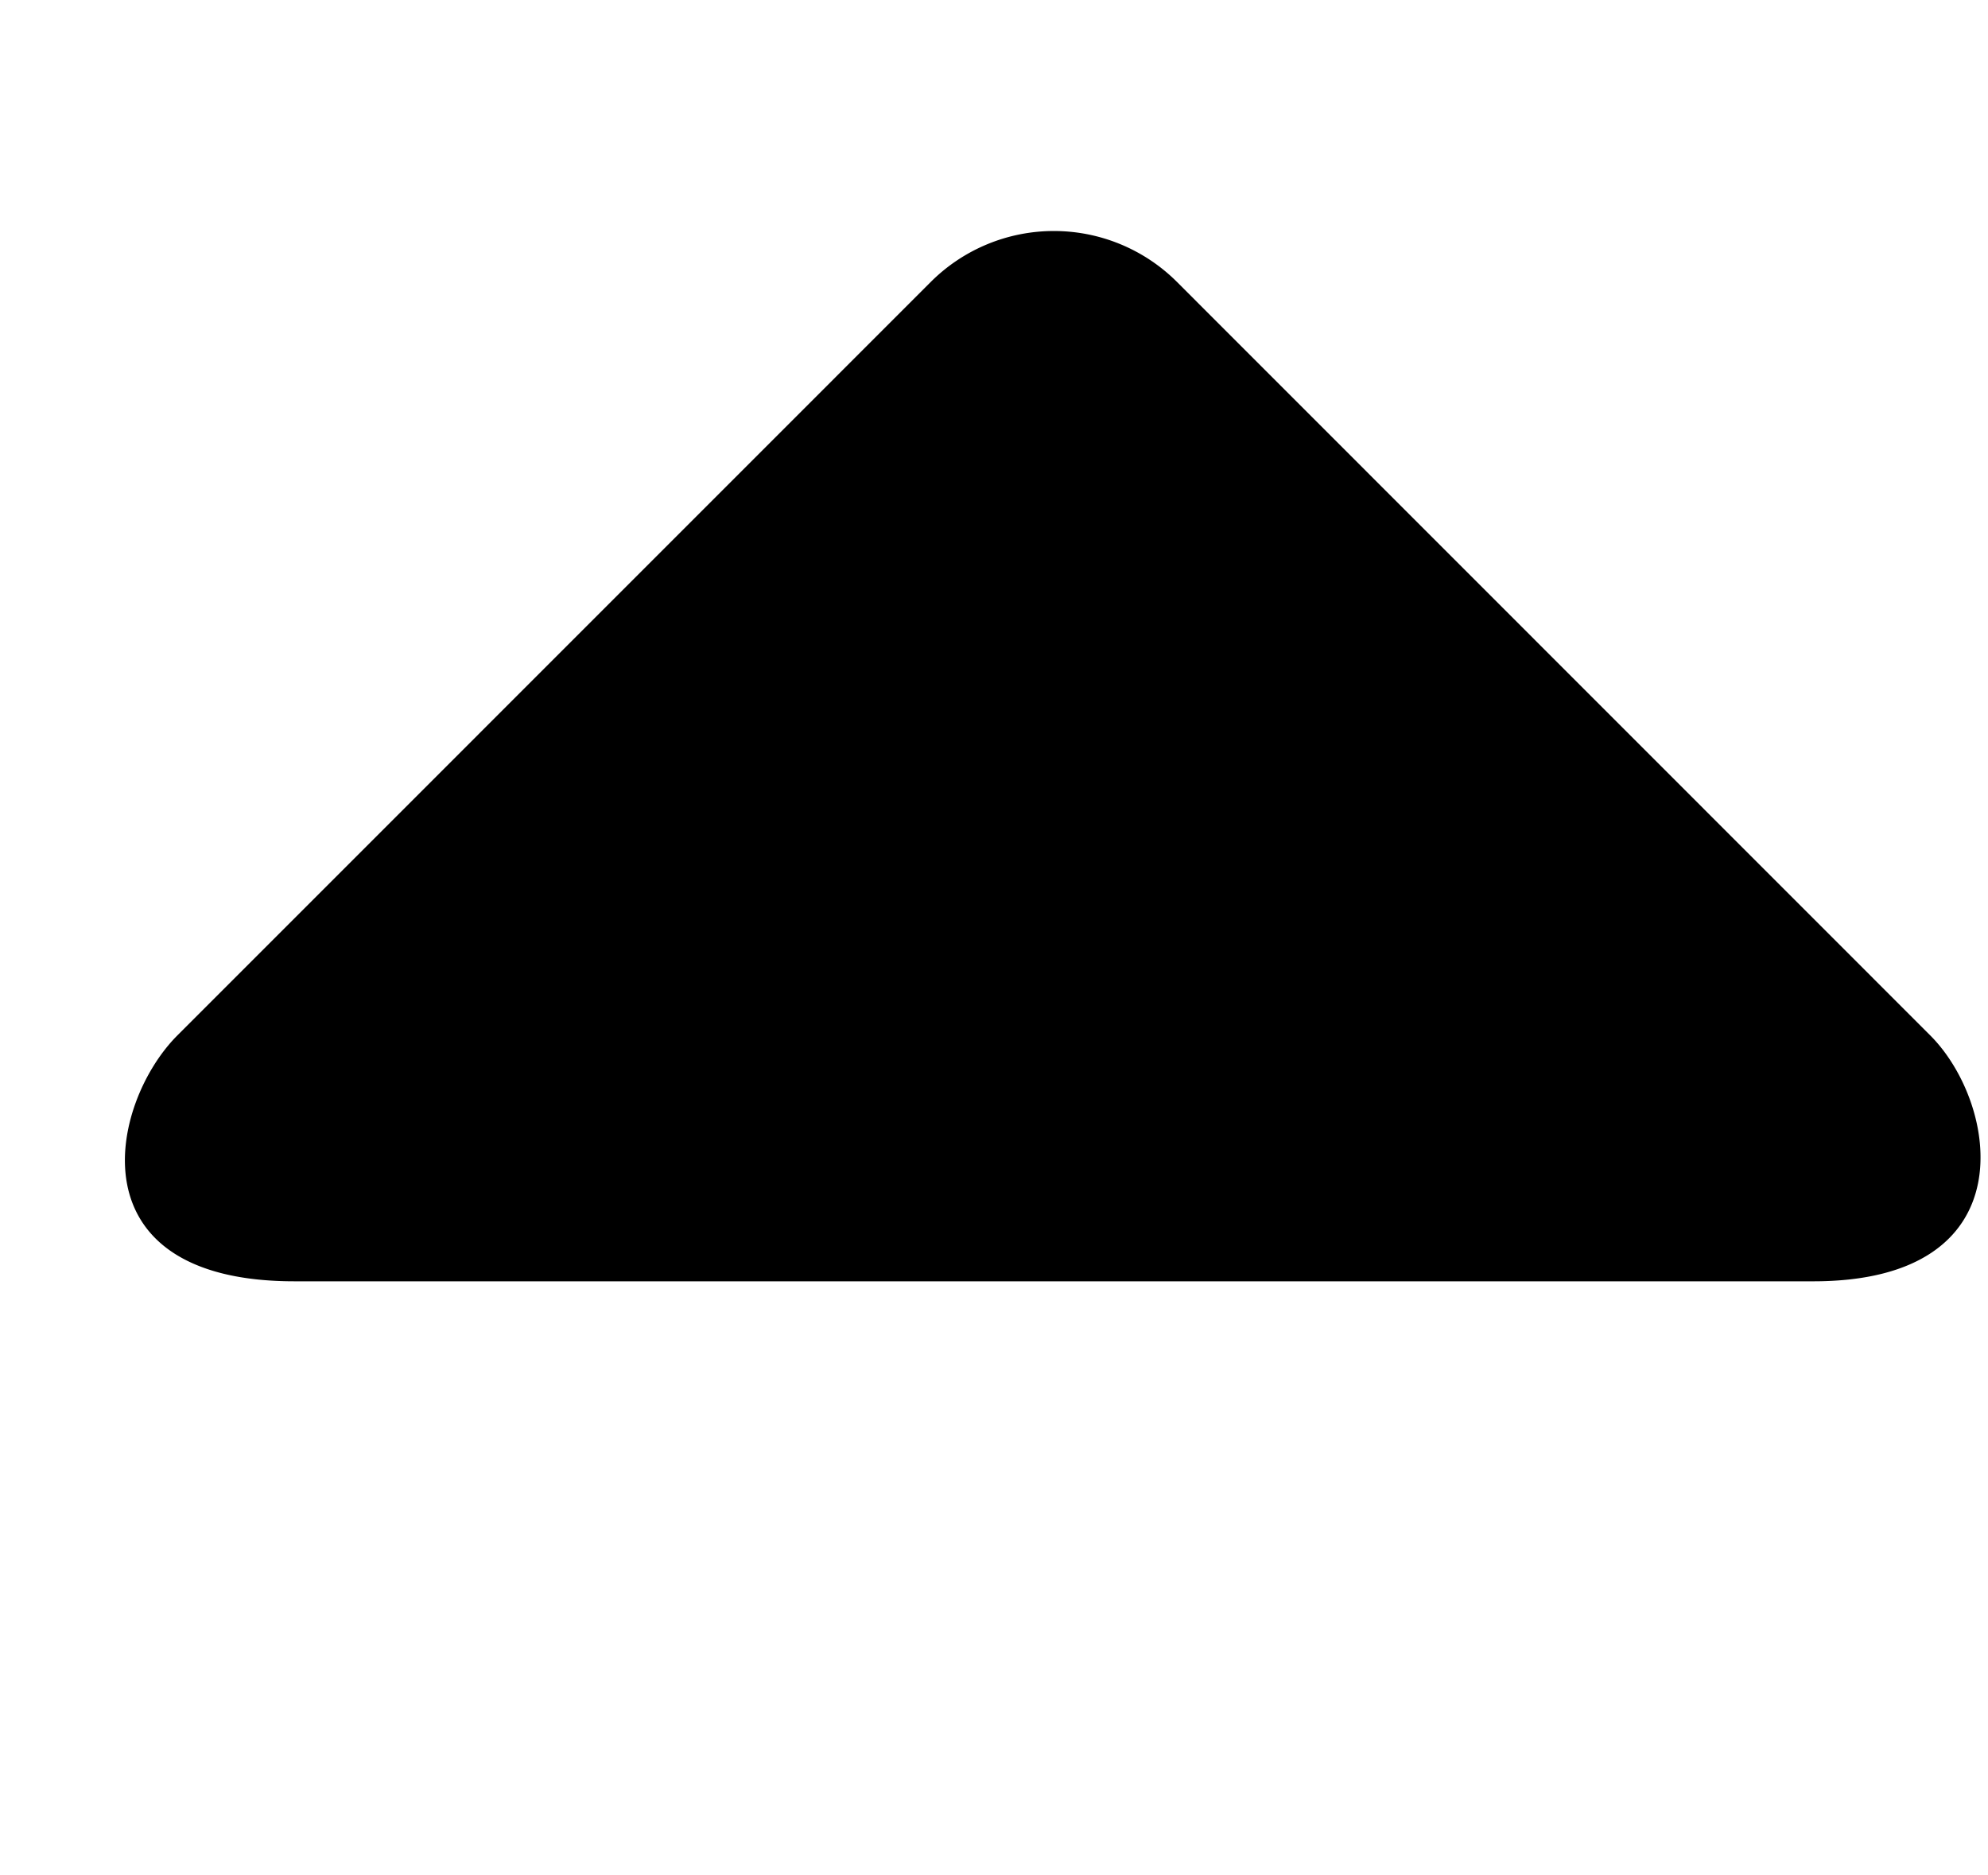<svg xmlns="http://www.w3.org/2000/svg" width="3em" height="2.83em" viewBox="0 0 17 16"><path fill="currentColor" fill-rule="evenodd" d="M7.96 2.392a1.49 1.49 0 0 1 2.104 0l6.442 6.444c.582.581.839 2.103-1 2.103H2.518c-1.902 0-1.582-1.521-1.001-2.103z"/></svg>